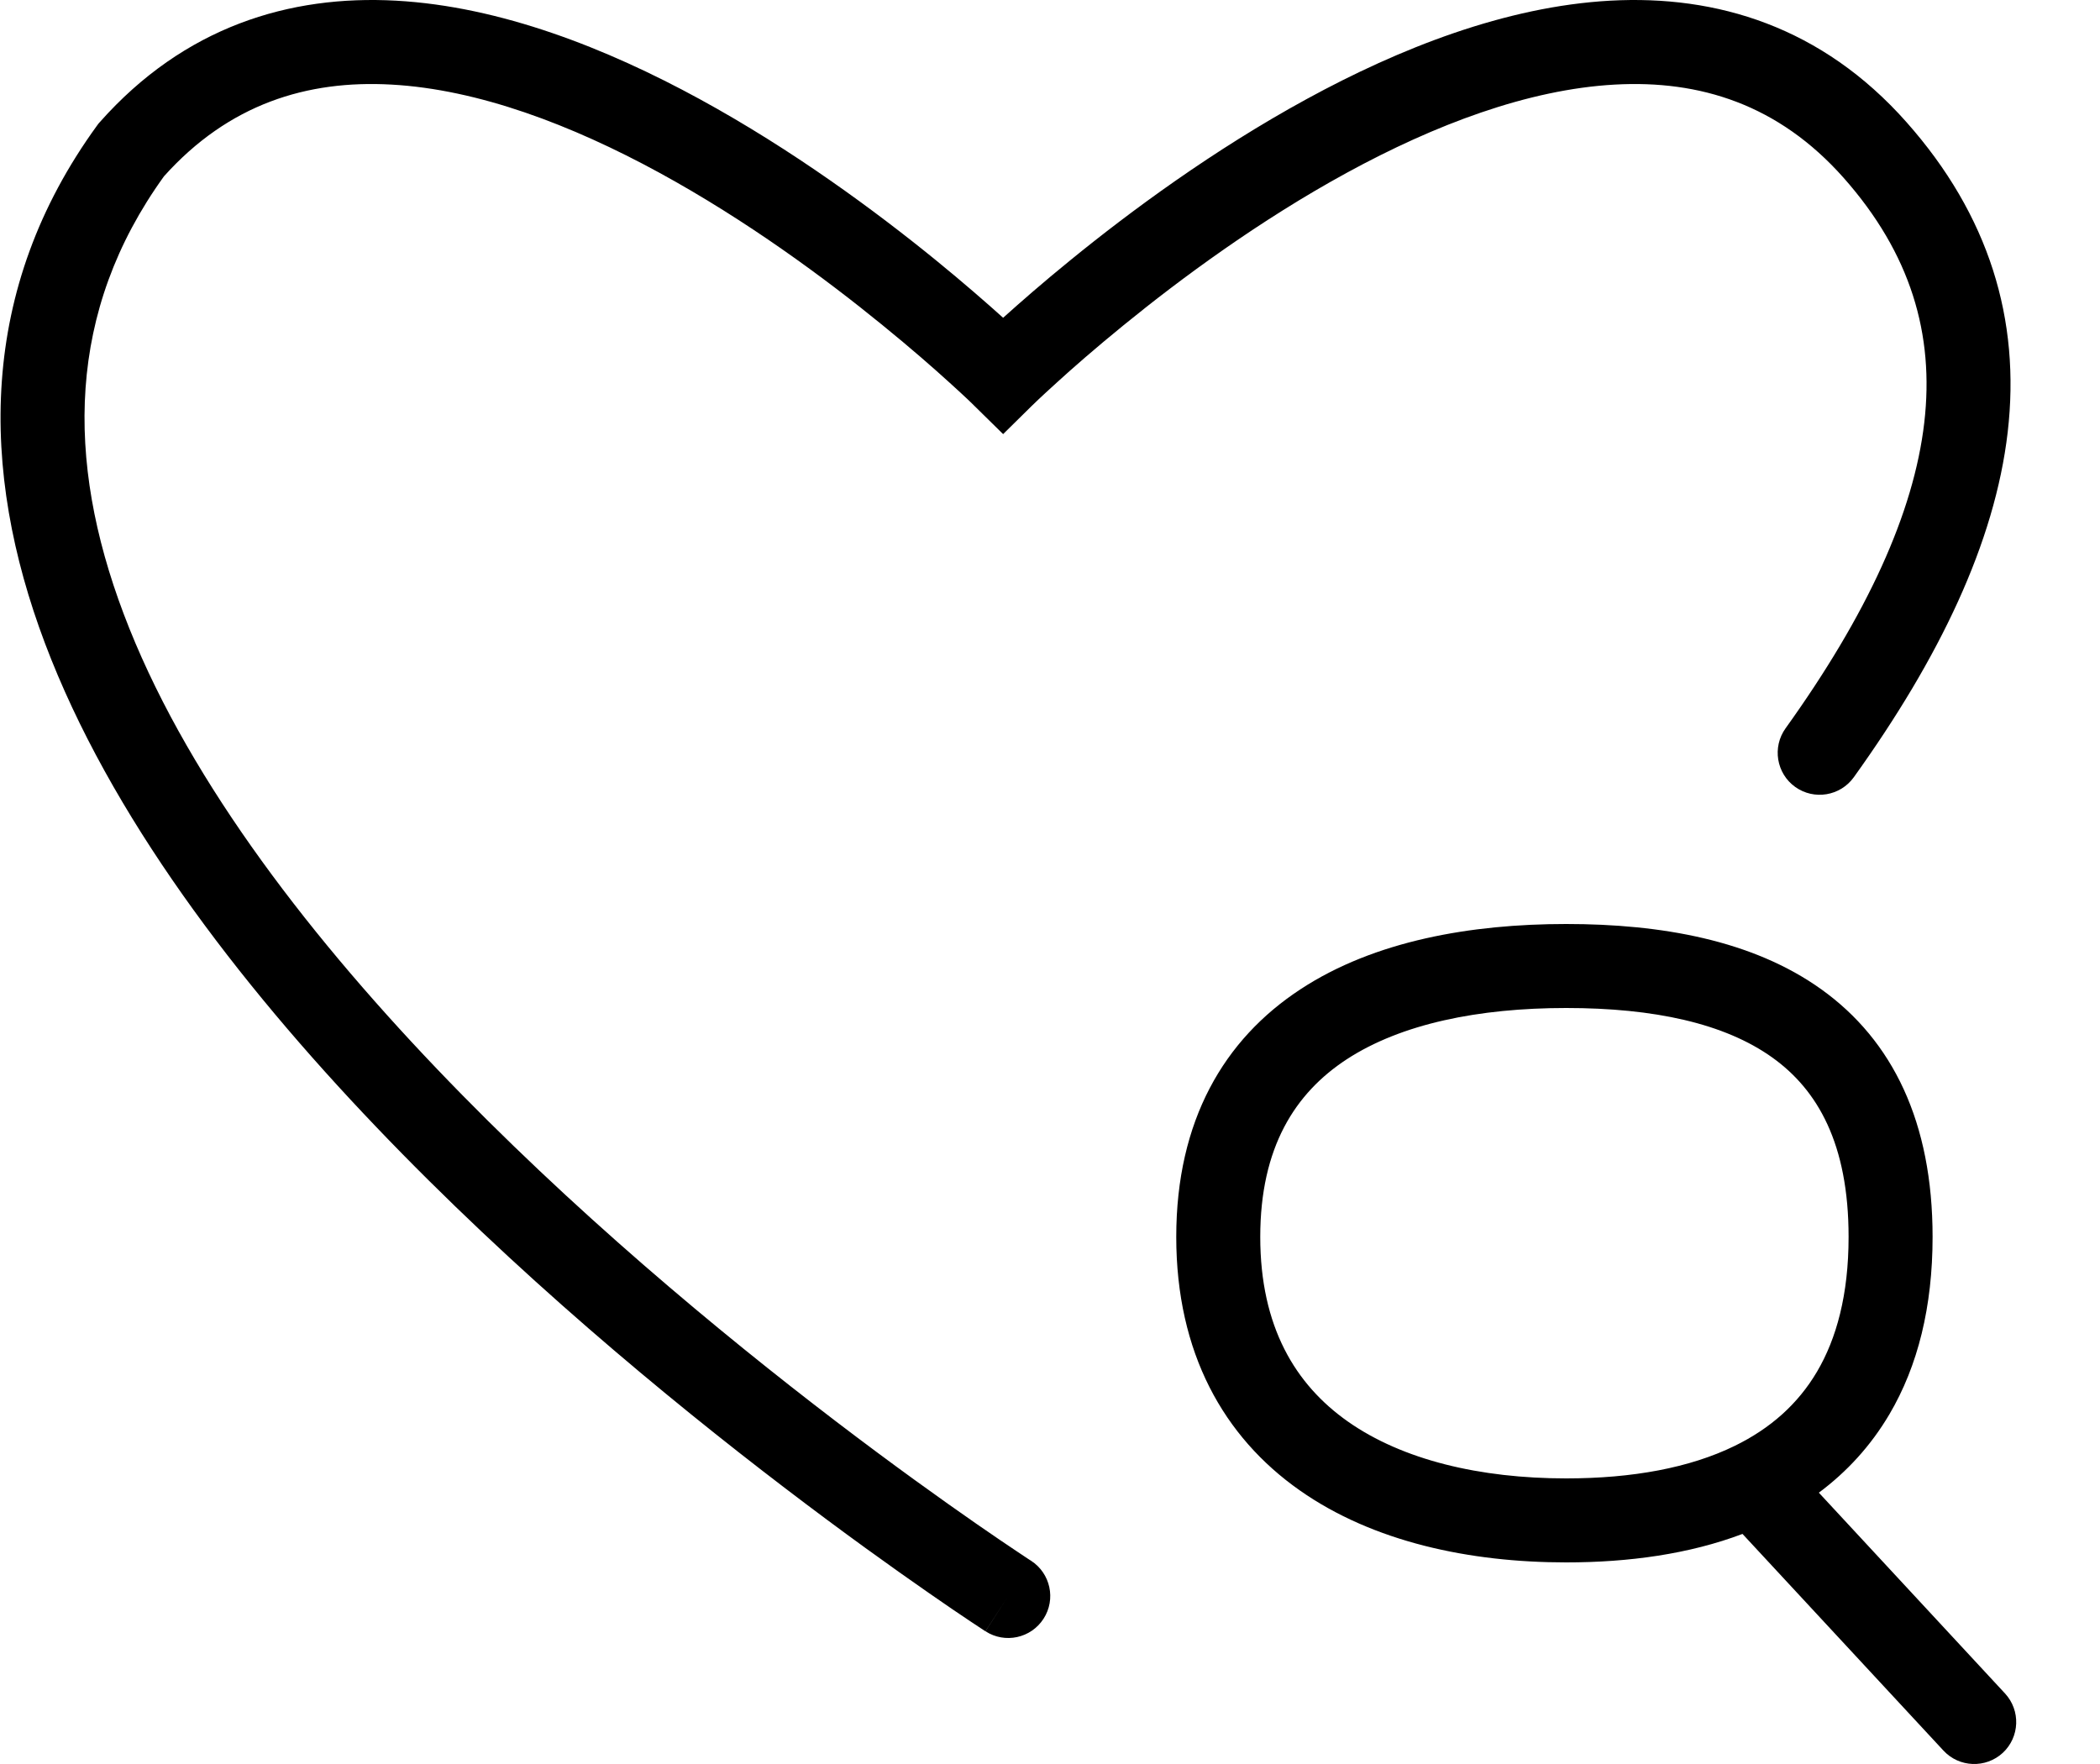 <svg width="25" height="21" viewBox="0 0 25 21" fill="none" xmlns="http://www.w3.org/2000/svg">
<path fill-rule="evenodd" clip-rule="evenodd" d="M11.942 3.783C11.745 3.606 11.471 3.366 11.137 3.094C10.428 2.517 9.439 1.785 8.328 1.179C7.223 0.576 5.961 0.077 4.715 0.008C3.446 -0.062 2.195 0.318 1.188 1.454L1.172 1.472L1.158 1.491C-0.265 3.446 -0.241 5.601 0.536 7.66C1.306 9.7 2.827 11.687 4.475 13.412C6.128 15.144 7.942 16.645 9.338 17.71C10.037 18.244 10.634 18.67 11.056 18.963C11.267 19.11 11.435 19.224 11.551 19.301C11.609 19.339 11.653 19.369 11.684 19.389L11.719 19.412L11.728 19.418L11.731 19.419C11.731 19.419 11.732 19.42 12.003 19L11.732 19.42C11.964 19.57 12.273 19.503 12.423 19.271C12.573 19.039 12.506 18.73 12.274 18.58L12.272 18.578L12.264 18.574L12.232 18.553C12.204 18.534 12.162 18.506 12.106 18.469C11.995 18.395 11.832 18.285 11.626 18.142C11.214 17.856 10.63 17.439 9.945 16.916C8.573 15.868 6.803 14.402 5.198 12.721C3.587 11.034 2.172 9.163 1.472 7.307C0.781 5.477 0.794 3.705 1.952 2.099C2.724 1.238 3.656 0.951 4.66 1.007C5.694 1.064 6.804 1.486 7.849 2.056C8.888 2.623 9.825 3.315 10.505 3.87C10.845 4.146 11.118 4.386 11.306 4.557C11.4 4.642 11.472 4.709 11.521 4.755C11.545 4.778 11.563 4.796 11.575 4.807L11.588 4.82L11.591 4.823L11.942 5.168L12.292 4.823L12.296 4.82L12.309 4.807C12.321 4.796 12.339 4.778 12.363 4.755C12.412 4.709 12.484 4.642 12.578 4.557C12.765 4.386 13.039 4.146 13.378 3.87C14.059 3.315 14.996 2.623 16.035 2.056C17.079 1.486 18.189 1.064 19.224 1.007C20.235 0.951 21.172 1.242 21.948 2.117C22.746 3.018 23.03 3.979 22.908 5.031C22.783 6.108 22.226 7.319 21.257 8.67C21.096 8.894 21.147 9.207 21.371 9.368C21.596 9.529 21.908 9.477 22.069 9.253C23.086 7.836 23.748 6.463 23.901 5.146C24.057 3.804 23.678 2.561 22.696 1.454C21.689 0.318 20.438 -0.062 19.169 0.008C17.922 0.077 16.66 0.576 15.556 1.179C14.445 1.785 13.455 2.517 12.747 3.094C12.412 3.366 12.139 3.606 11.942 3.783ZM16.032 12.611C15.418 13.013 15.003 13.658 15.003 14.725C15.003 15.796 15.422 16.484 16.046 16.923C16.696 17.38 17.617 17.6 18.645 17.6C19.435 17.6 20.117 17.474 20.651 17.213C21.073 17.007 21.403 16.717 21.632 16.328C21.862 15.937 22.007 15.416 22.007 14.725C22.007 13.614 21.637 12.975 21.101 12.591C20.532 12.183 19.692 12 18.645 12C17.603 12 16.68 12.188 16.032 12.611ZM15.485 11.775C16.364 11.199 17.513 11 18.645 11C19.774 11 20.865 11.192 21.683 11.778C22.533 12.387 23.007 13.361 23.007 14.725C23.007 15.556 22.832 16.261 22.494 16.835C22.271 17.213 21.986 17.522 21.653 17.77L23.869 20.16C24.057 20.363 24.045 20.679 23.843 20.867C23.64 21.054 23.324 21.043 23.136 20.84L20.744 18.261C20.109 18.501 19.391 18.6 18.645 18.6C17.498 18.6 16.348 18.358 15.471 17.741C14.568 17.106 14.003 16.106 14.003 14.725C14.003 13.341 14.571 12.372 15.485 11.775Z" fill="black"/>
</svg>
